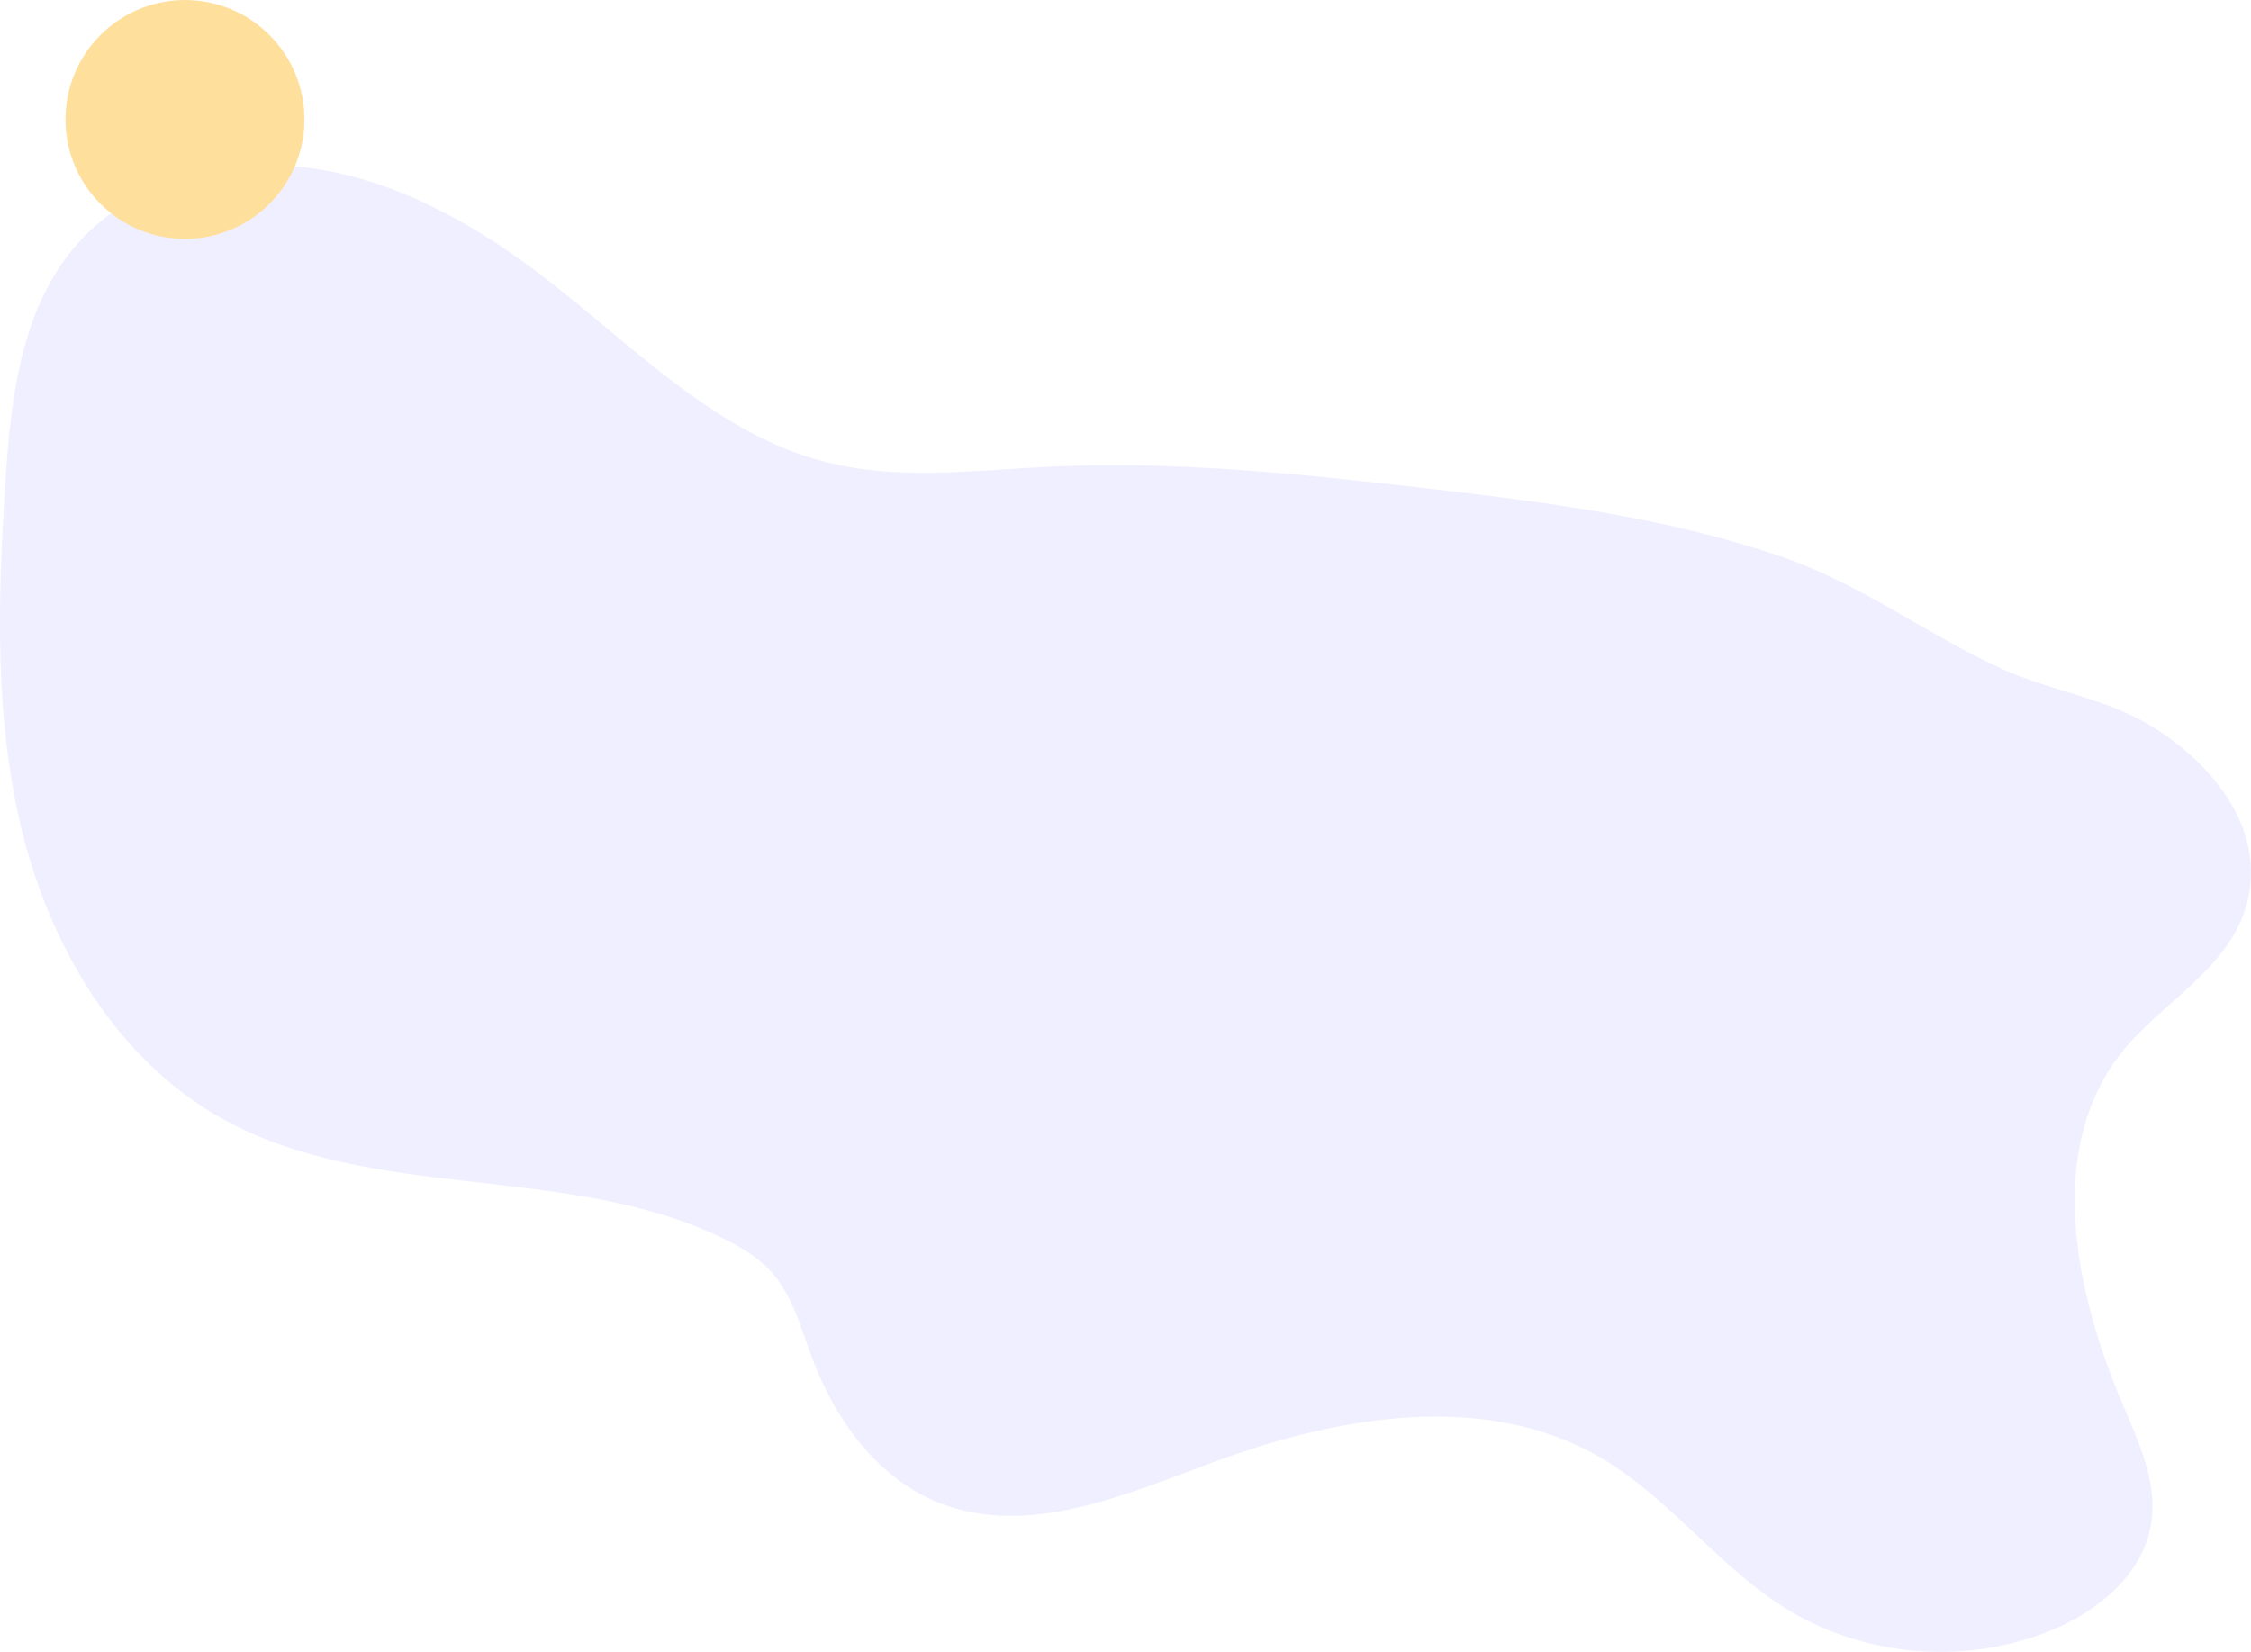 <svg id="a091f3fe-20c2-40df-845f-d86d404f8031" xmlns="http://www.w3.org/2000/svg" viewBox="0 0 937.26 687.94"><defs><style>.cls-1{fill:#6c63ff;opacity:0.1;isolation:isolate;}.cls-2{fill:#ffdf9c;}</style></defs><title>hero2</title><path class="cls-1" d="M957.39,438.4c-31.82,40.46-19.46,99.57.76,146.9,6.77,15.85,14.43,32.62,11.57,49.62-3.49,20.78-22,36-41.51,44-35.51,14.69-78,11.19-110.62-9.11-28.19-17.54-48.38-46.06-77.05-62.8-48-28-109.06-17.43-161.16,1.87-36.87,13.65-77.17,31.4-113.8,17.14-25.77-10-43.59-34.48-53.29-60.38-4.69-12.51-8.09-26-17-35.95-5.32-5.9-12.26-10.08-19.38-13.61-64.95-32.2-147-14.95-210.08-50.67-42.6-24.13-69.88-69.63-82-117.08s-10.67-97.21-7.6-146.08c2.18-34.72,6.09-71.8,28.28-98.6C128,75.32,168.26,64.78,204.68,70.17s69.42,24.6,98.45,47.22c36.29,28.28,69.95,63.48,114.5,74.94,30.34,7.8,62.26,3.53,93.56,2,52.31-2.47,104.65,3,156.68,9,49.81,5.76,100,12.1,147.43,28.3,33.57,11.46,60.5,32.28,92.2,46.82,20.67,9.48,43.21,12.09,62.78,24.17,24.1,14.87,46.2,40.73,40,71C1004.43,402.49,974.28,416.92,957.39,438.4Z" transform="translate(-74.1)"/><circle class="cls-2" cx="77.01" cy="49.74" r="49.74"/></svg>